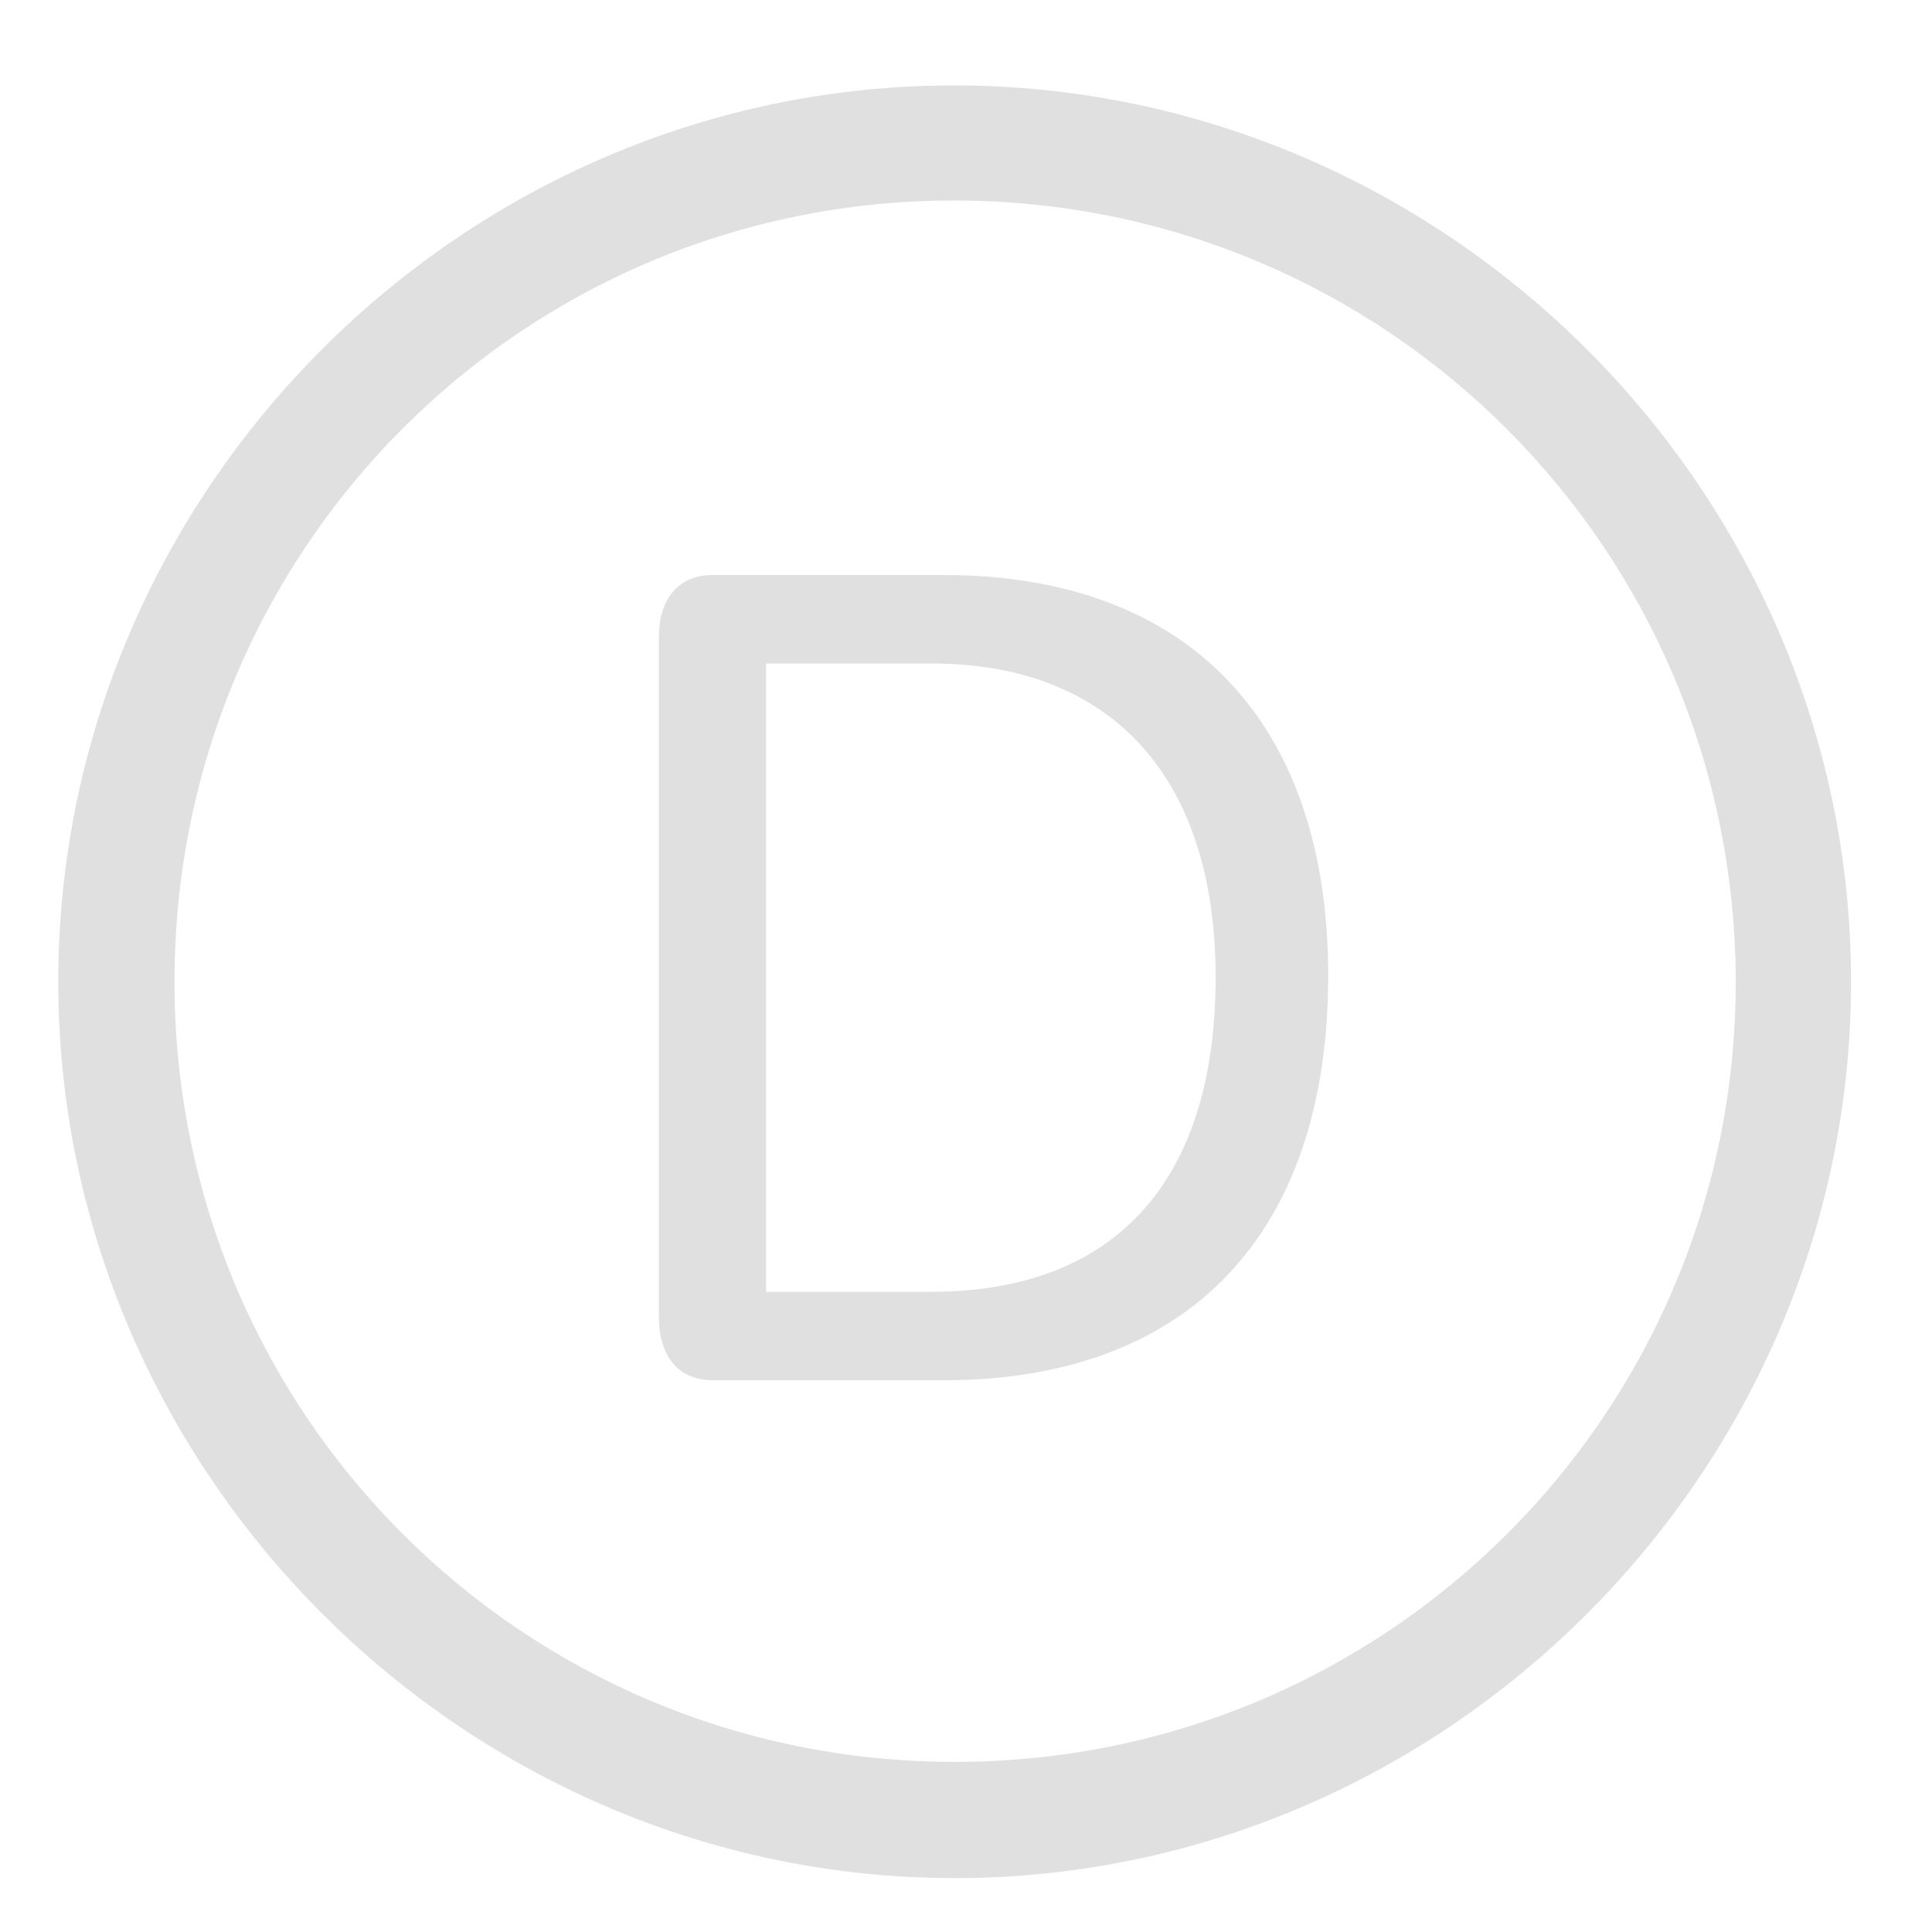 <svg fill="none" height="19" viewBox="0 0 19 19" width="19" xmlns="http://www.w3.org/2000/svg"><path d="m9.389 18.47c4.825 0 8.815-3.99 8.815-8.815 0-4.834-3.99-8.815-8.824-8.815-4.825 0-8.807 3.981-8.807 8.815 0 4.825 3.99 8.815 8.815 8.815zm0-1.143c-4.254 0-7.673-3.428-7.673-7.673 0-4.254 3.419-7.682 7.664-7.682 4.254 0 7.682 3.428 7.69 7.682 0 4.245-3.428 7.673-7.682 7.673zm-2.382-3.753h2.276c2.391 0 3.779-1.424 3.779-3.981 0-2.496-1.38-3.938-3.779-3.938h-2.276c-.343 0-.527.246-.527.606v6.697c0 .369.185.615.527.615zm.527-.87v-6.179h1.626c1.758 0 2.795 1.107 2.795 3.085 0 2.048-1.028 3.094-2.795 3.094z" fill="#e0e0e0"/></svg>